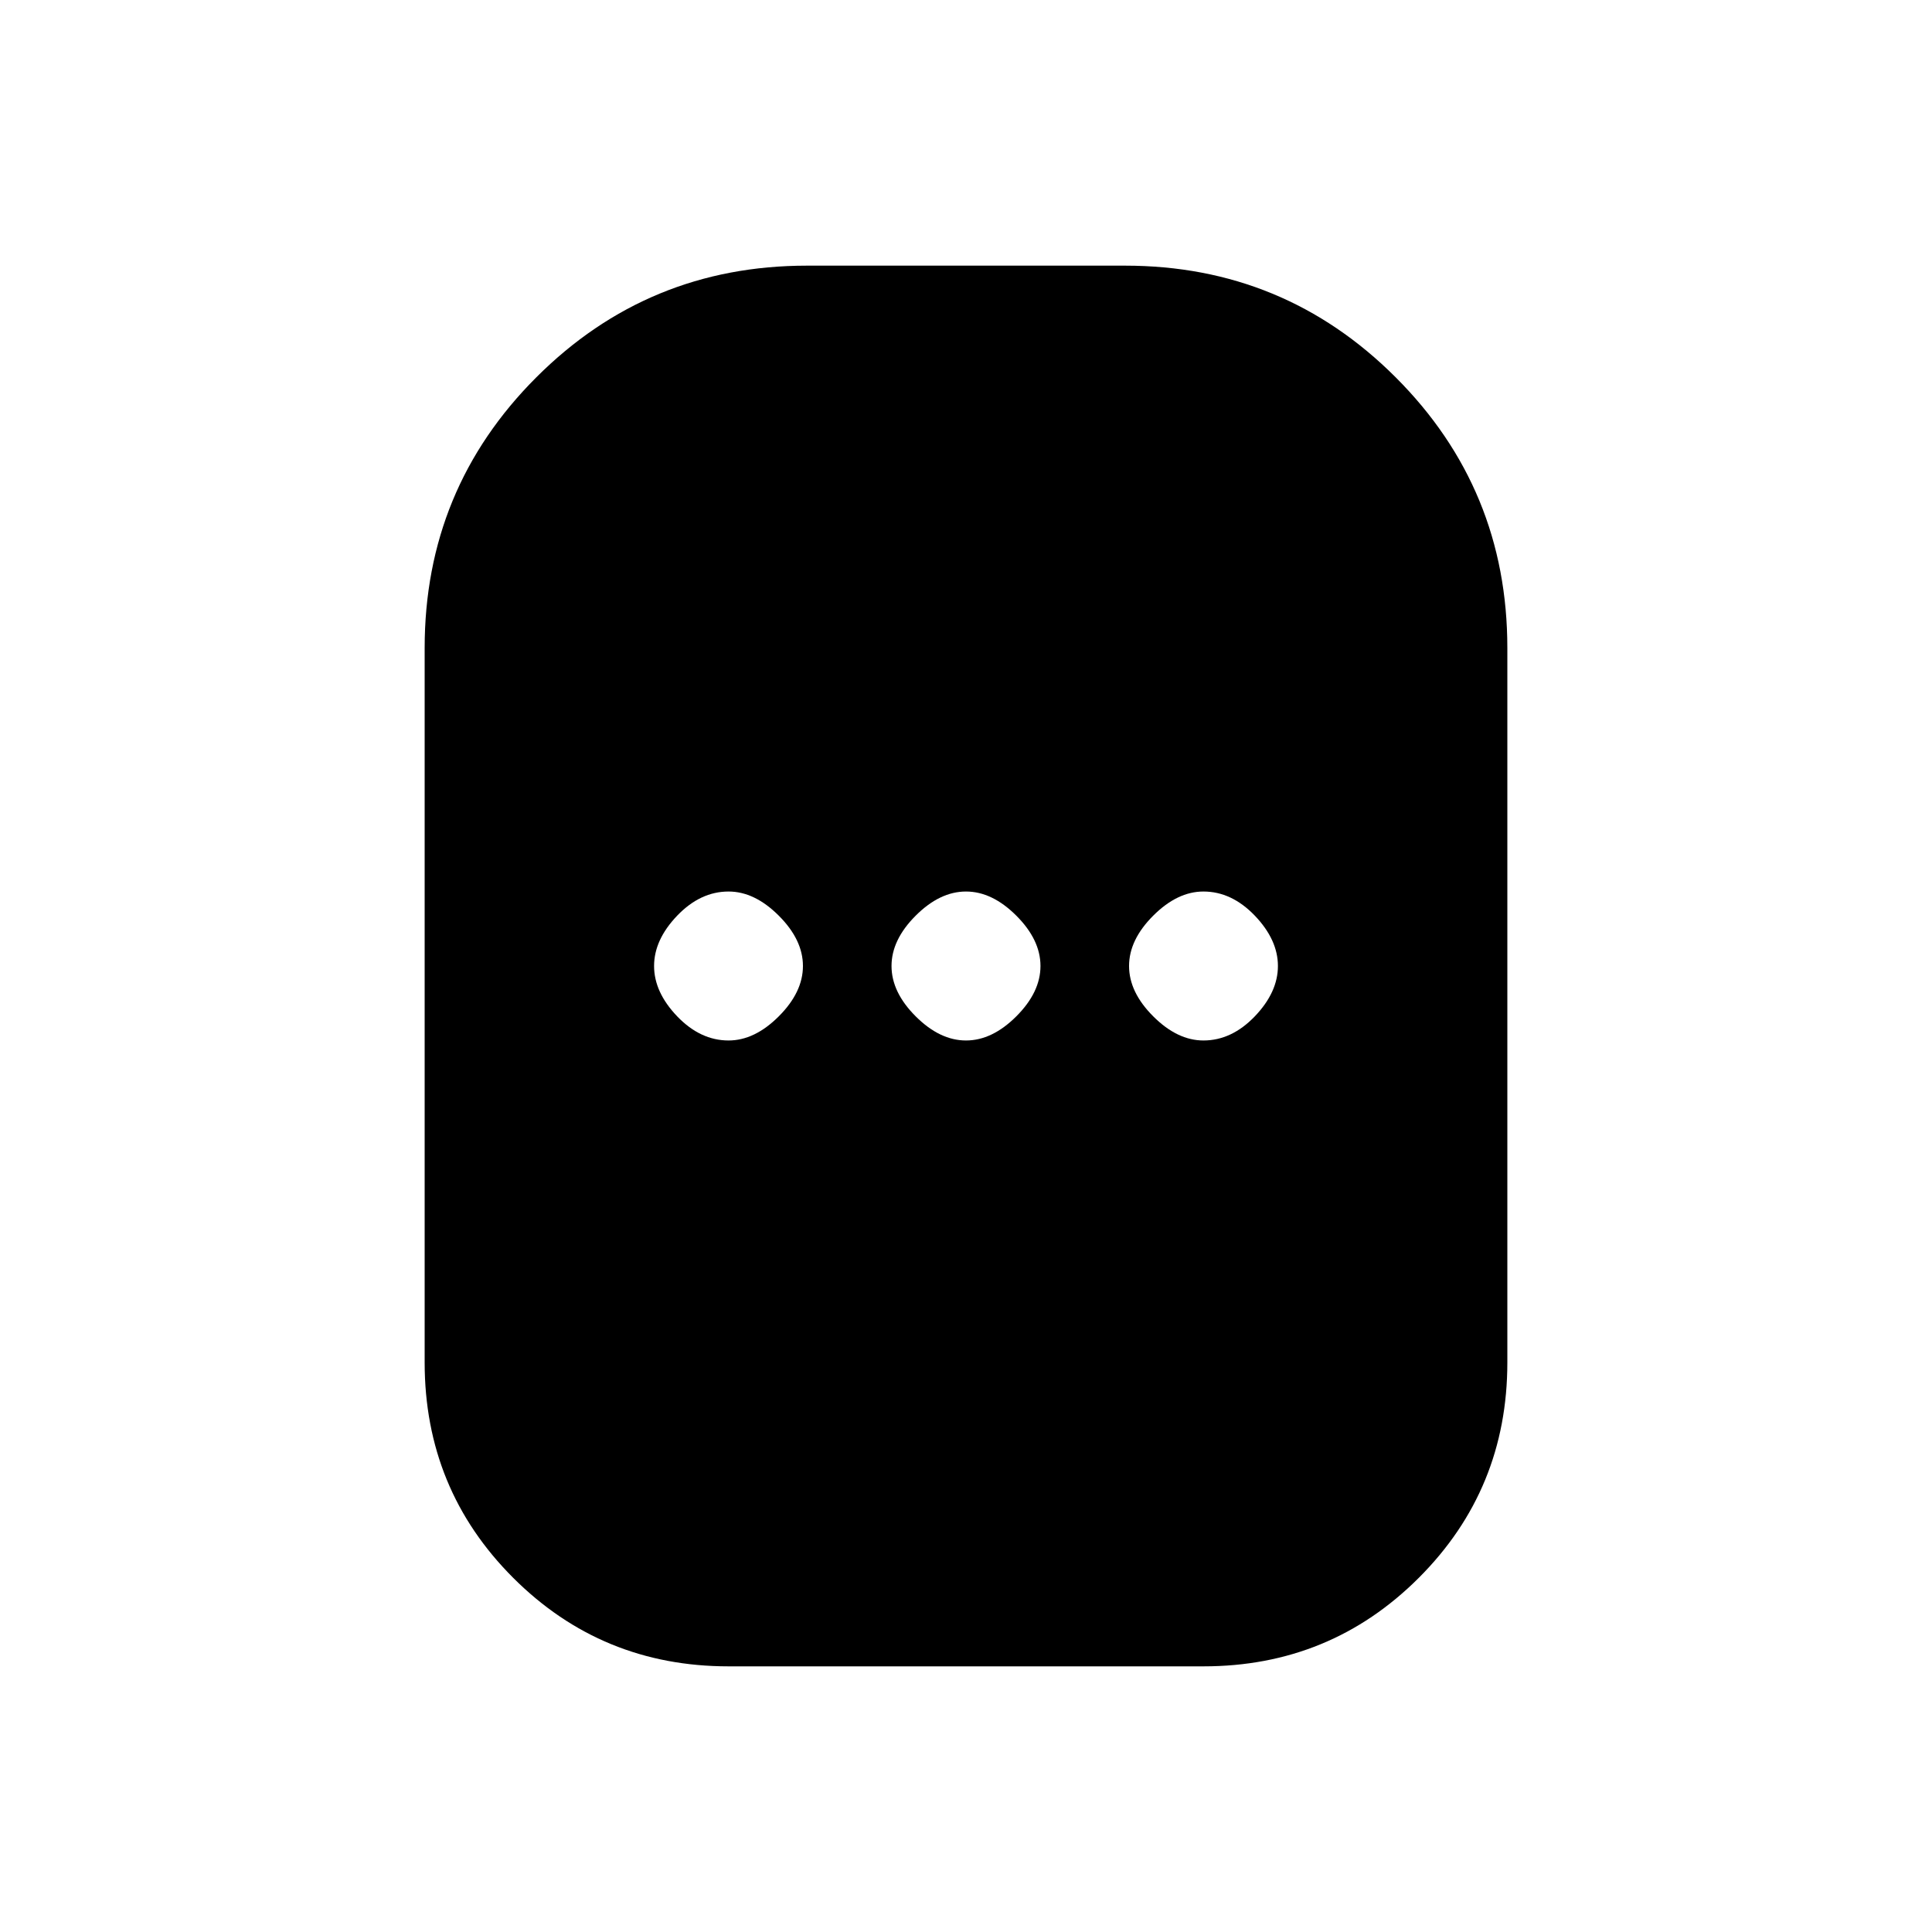 <svg xmlns="http://www.w3.org/2000/svg" height="20" width="20"><path d="M7.542 17.25q-1.313 0-2.23-.917-.916-.916-.916-2.229V6.708q0-1.646 1.156-2.802Q6.708 2.75 8.354 2.75h3.292q1.646 0 2.802 1.156 1.156 1.156 1.156 2.802v7.396q0 1.313-.916 2.229-.917.917-2.23.917Zm0-6.479q.27 0 .52-.25t.25-.521q0-.271-.25-.521t-.52-.25q-.292 0-.532.25-.239.25-.239.521t.239.521q.24.25.532.25Zm2.458 0q.271 0 .521-.25t.25-.521q0-.271-.25-.521T10 9.229q-.271 0-.521.25t-.25.521q0 .271.25.521t.521.25Zm2.458 0q.292 0 .532-.25.239-.25.239-.521t-.239-.521q-.24-.25-.532-.25-.27 0-.52.25t-.25.521q0 .271.25.521t.52.25Z"/></svg>